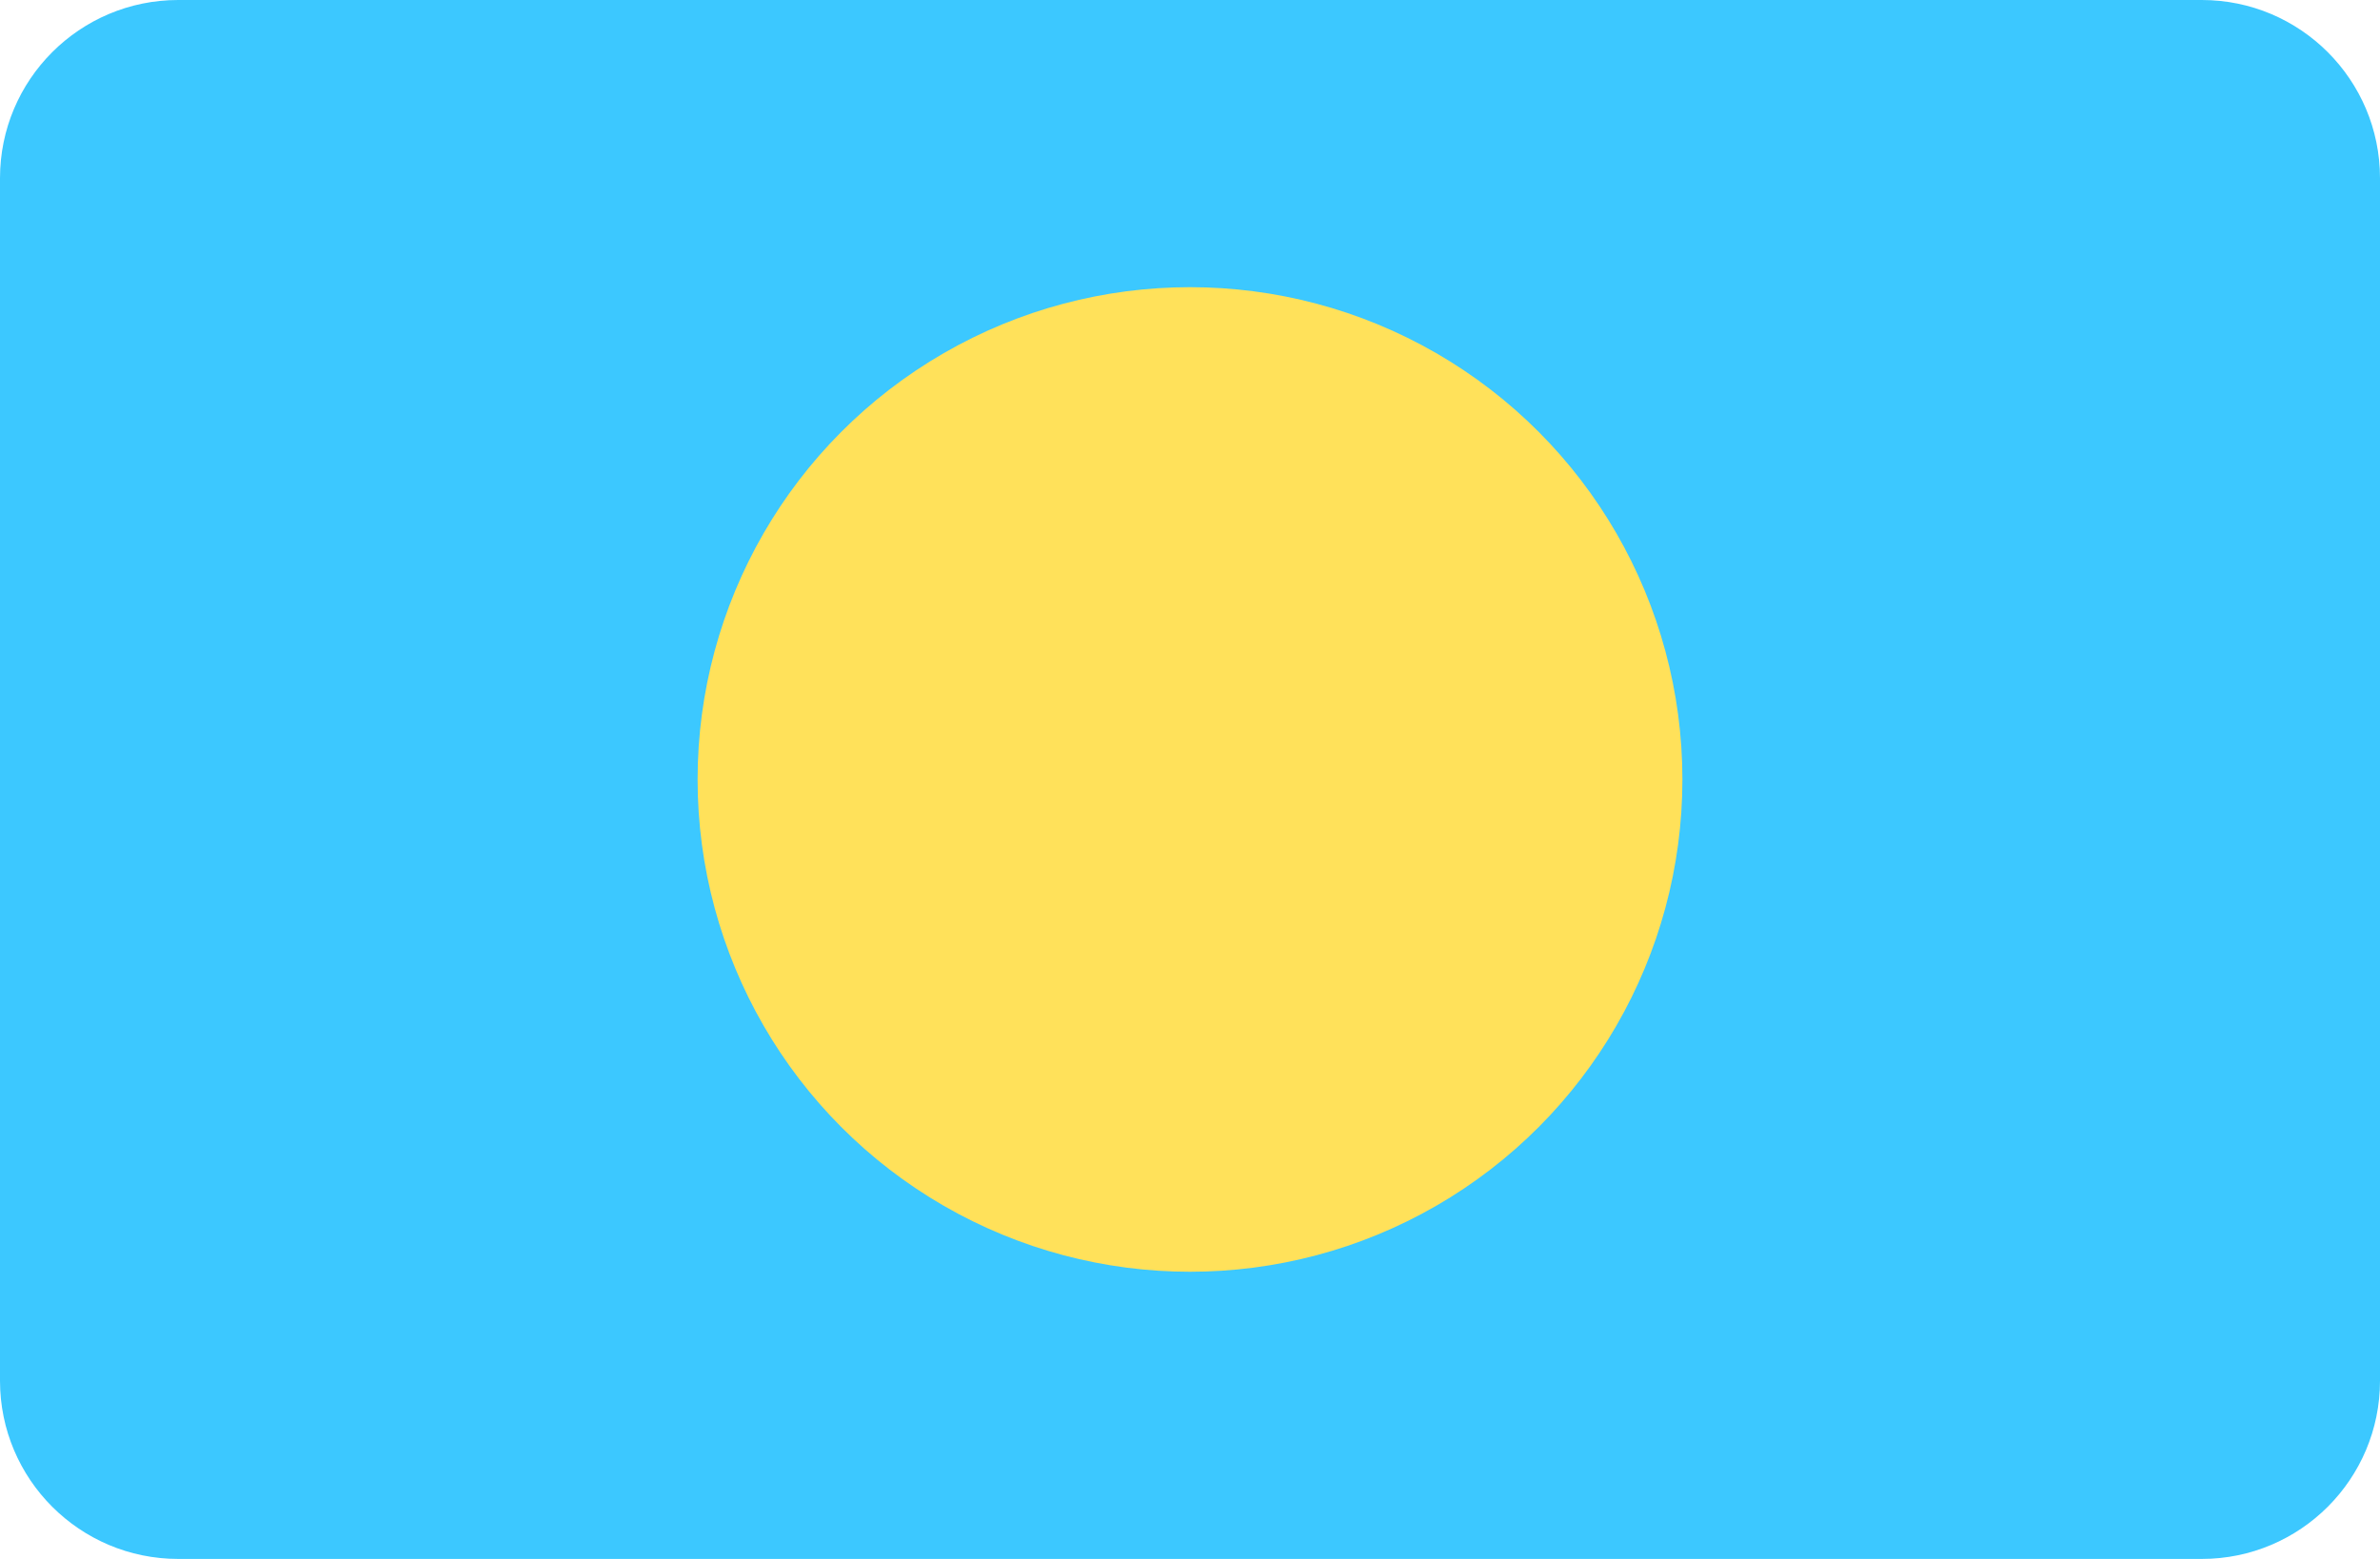 <svg xmlns="http://www.w3.org/2000/svg" xml:space="preserve" width="512" height="335.45"><path style="fill:#3cc8ff" d="M473.655 335.448H38.345C17.167 335.448 0 318.281 0 297.103V38.345C0 17.168 17.167 0 38.345 0h435.31C494.832 0 512 17.167 512 38.345v258.759c0 21.177-17.167 38.344-38.345 38.344z"/><circle style="fill:#ffe15a" cx="256" cy="167.724" r="105.93"/></svg>